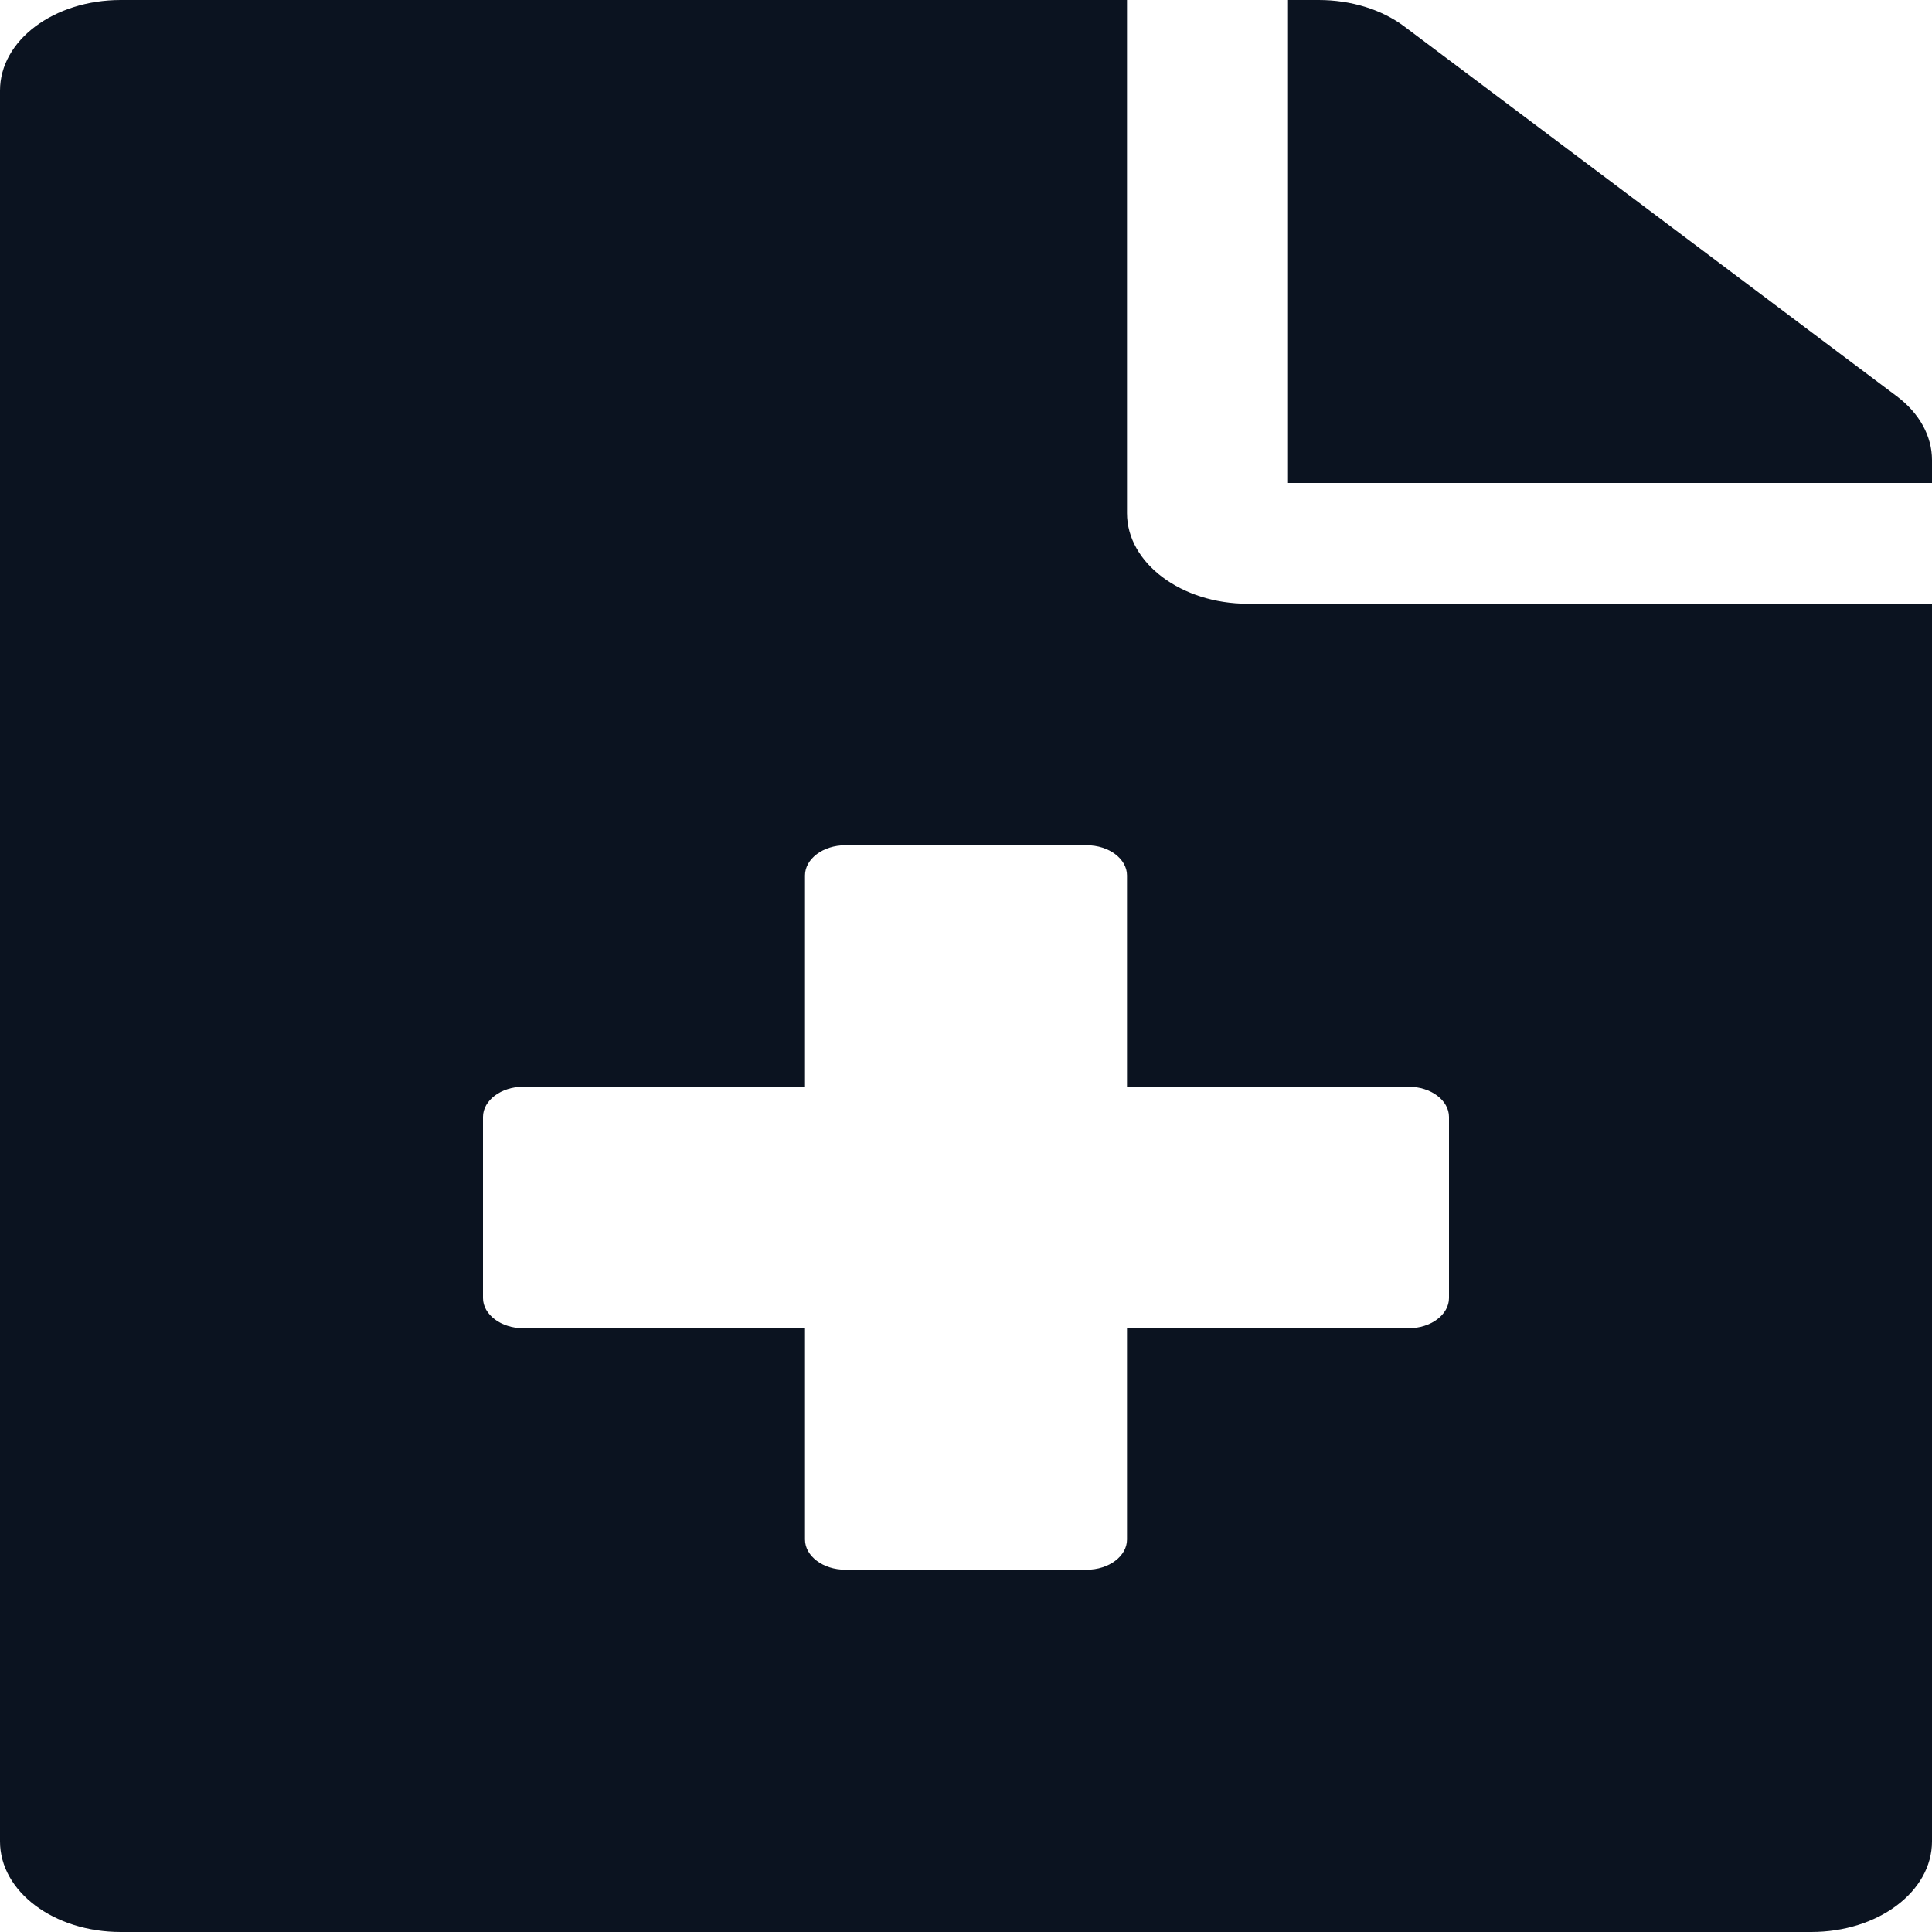 <svg width="24" height="24" viewBox="0 0 24 24" fill="none" xmlns="http://www.w3.org/2000/svg">
<g clip-path="url(#clip0_5191_21144)">
<path d="M23.562 4.922L17.444 0.328C17.163 0.117 16.781 0 16.381 0H16V6H24V5.714C24 5.419 23.844 5.133 23.562 4.922ZM14 6.375V0H1.5C0.669 0 0 0.502 0 1.125V22.875C0 23.498 0.669 24 1.5 24H22.5C23.331 24 24 23.498 24 22.875V7.5H15.5C14.675 7.5 14 6.994 14 6.375ZM18 13.875V16.125C18 16.331 17.775 16.5 17.5 16.5H14V19.125C14 19.331 13.775 19.5 13.5 19.5H10.5C10.225 19.5 10 19.331 10 19.125V16.5H6.5C6.225 16.5 6 16.331 6 16.125V13.875C6 13.669 6.225 13.5 6.5 13.5H10V10.875C10 10.669 10.225 10.5 10.5 10.5H13.5C13.775 10.5 14 10.669 14 10.875V13.5H17.5C17.775 13.5 18 13.669 18 13.875Z" fill="#0B1320"/>
</g>
<defs>
<clipPath id="clip0_5191_21144">
<rect width="24" height="24" fill="white"/>
</clipPath>
</defs>
</svg>
